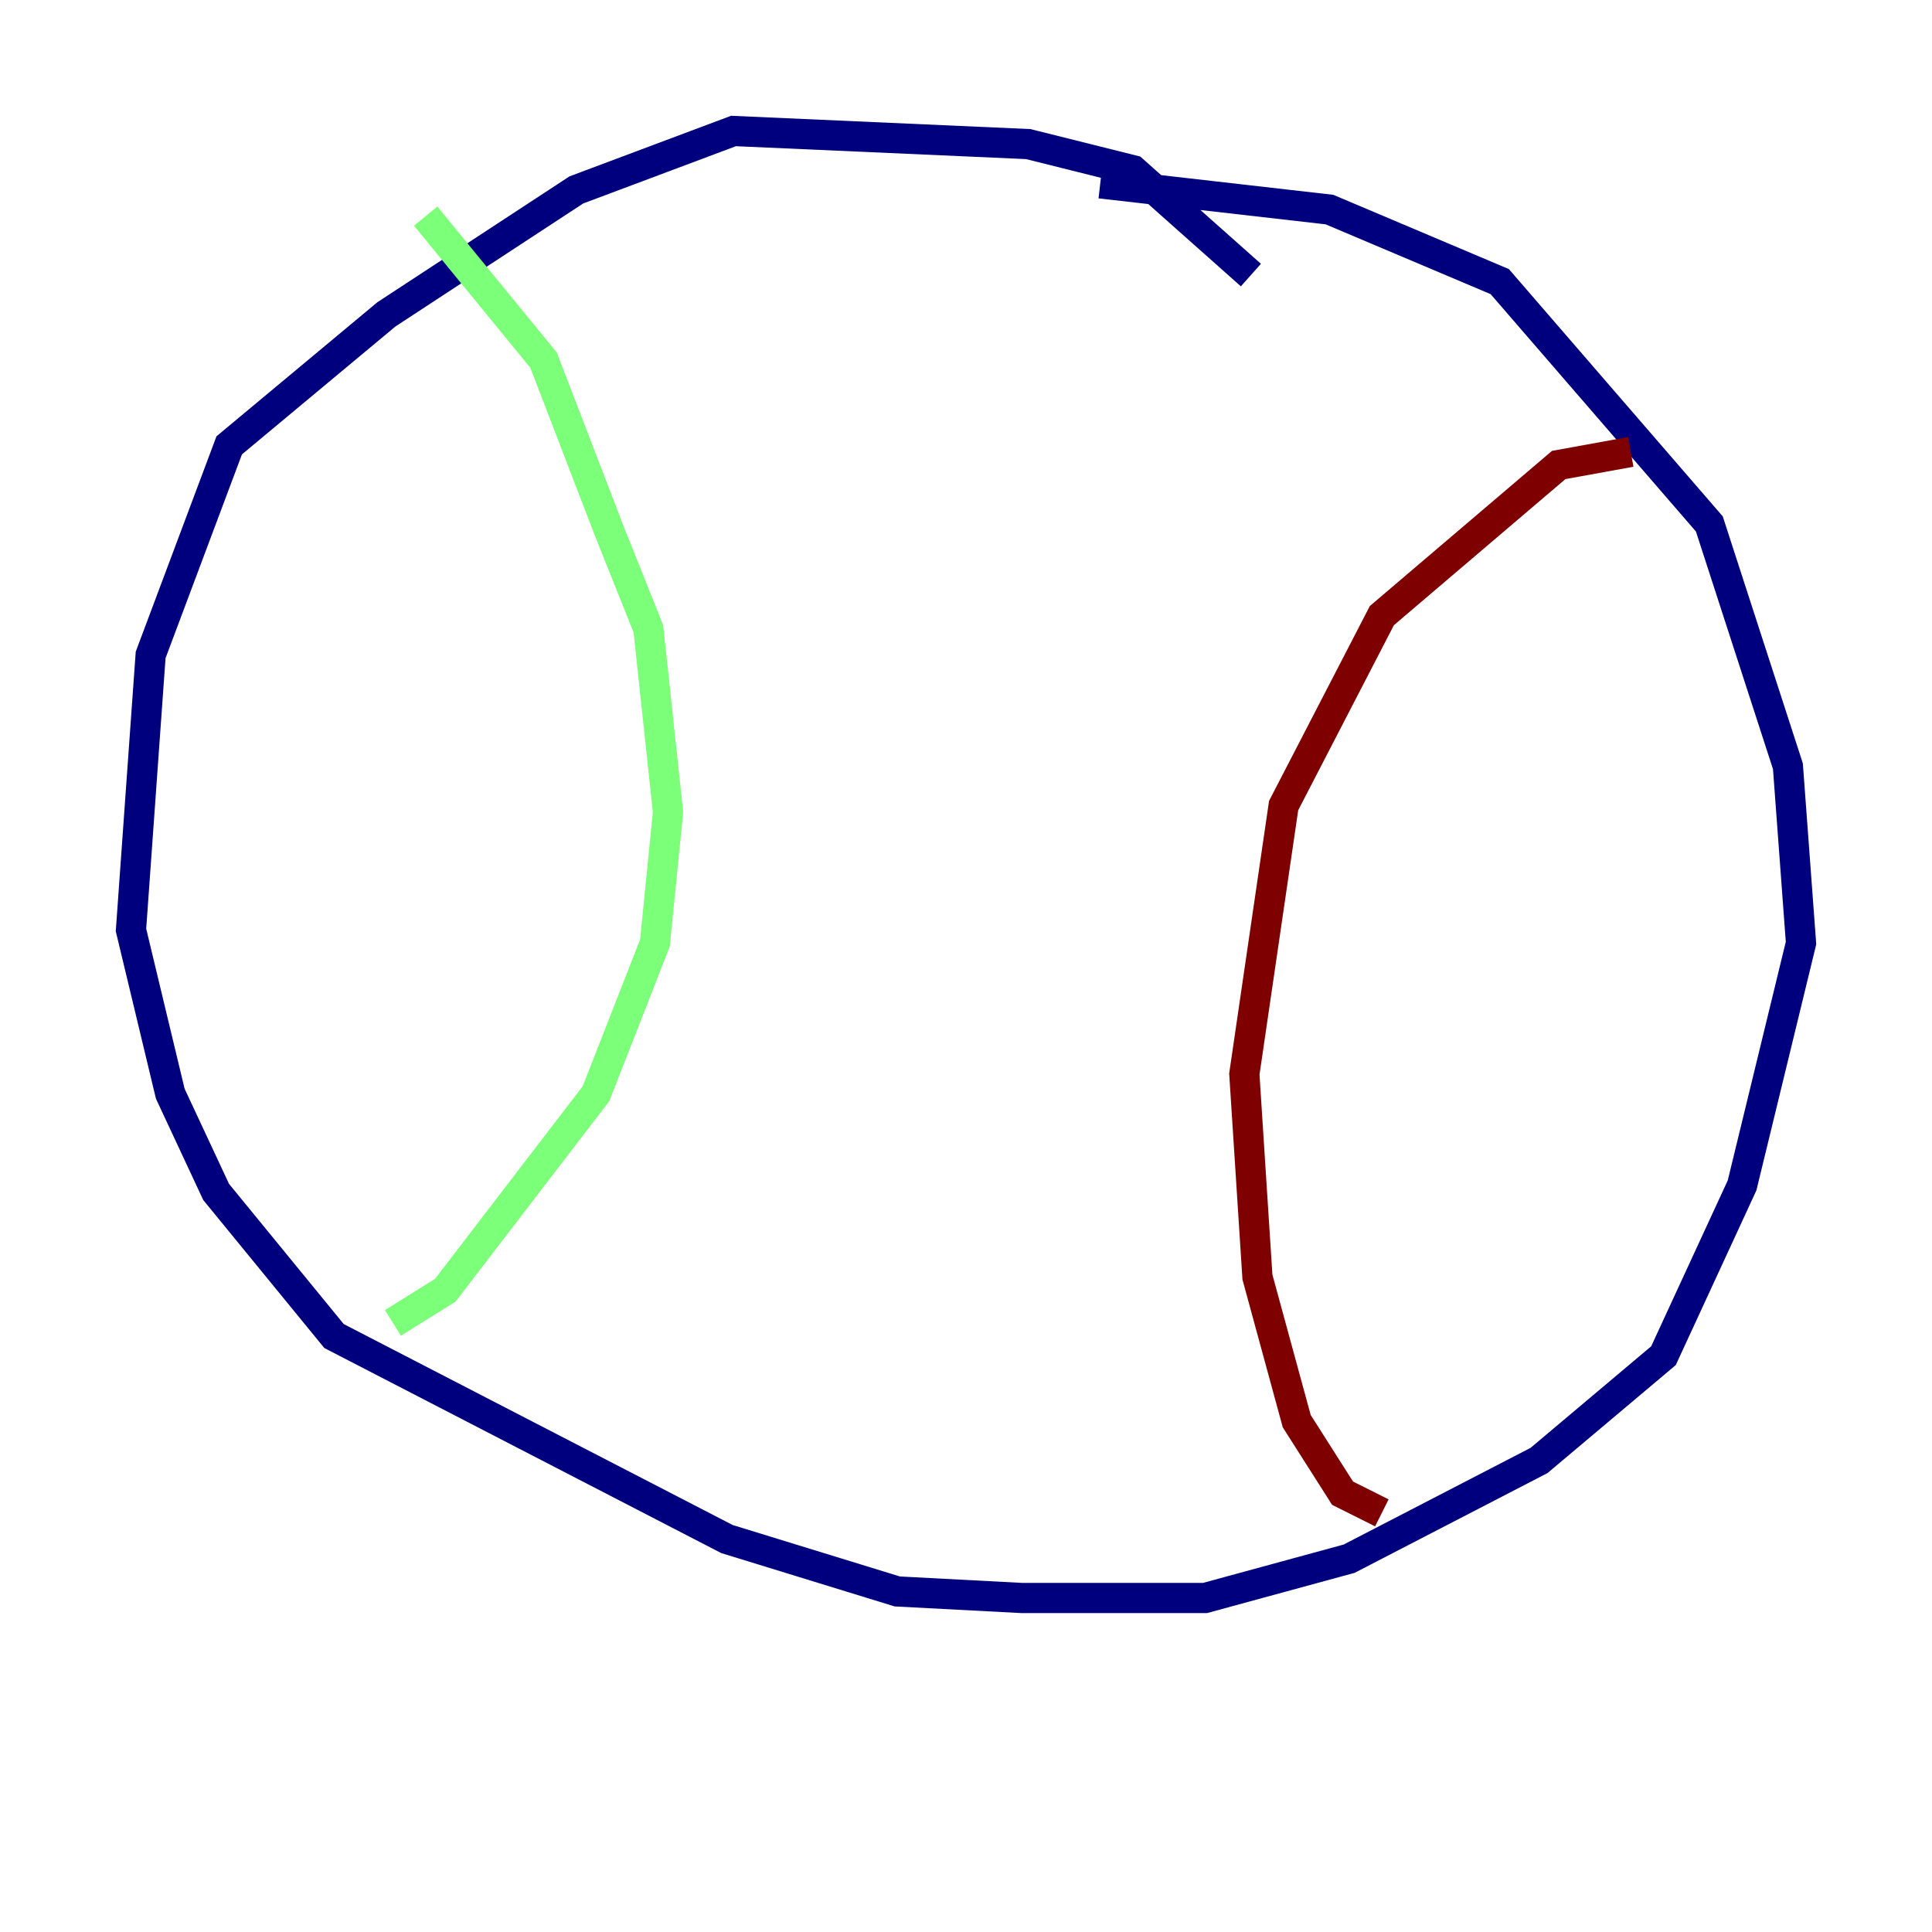<?xml version="1.0" encoding="utf-8" ?>
<svg baseProfile="tiny" height="128" version="1.2" viewBox="0,0,128,128" width="128" xmlns="http://www.w3.org/2000/svg" xmlns:ev="http://www.w3.org/2001/xml-events" xmlns:xlink="http://www.w3.org/1999/xlink"><defs /><polyline fill="none" points="82.875,18.224 75.064,11.281 68.122,9.546 48.597,8.678 38.183,12.583 25.6,20.827 15.186,29.505 9.98,43.39 8.678,61.614 11.281,72.461 14.319,78.969 22.129,88.515 48.163,101.966 59.444,105.437 67.688,105.871 79.837,105.871 89.383,103.268 101.966,96.759 110.21,89.817 115.417,78.536 119.322,62.481 118.454,50.766 113.248,34.712 99.363,18.658 88.081,13.885 72.895,12.149" stroke="#00007f" stroke-width="2" /><polyline fill="none" points="28.203,14.319 36.014,23.864 40.352,35.146 42.956,41.654 44.258,53.803 43.39,62.481 39.485,72.461 29.505,85.478 26.034,87.647" stroke="#7cff79" stroke-width="2" /><polyline fill="none" points="108.041,29.939 103.268,30.807 91.552,40.786 85.044,53.37 82.441,71.159 83.308,84.61 85.912,94.156 88.949,98.929 91.552,100.231" stroke="#7f0000" stroke-width="2" /></svg>